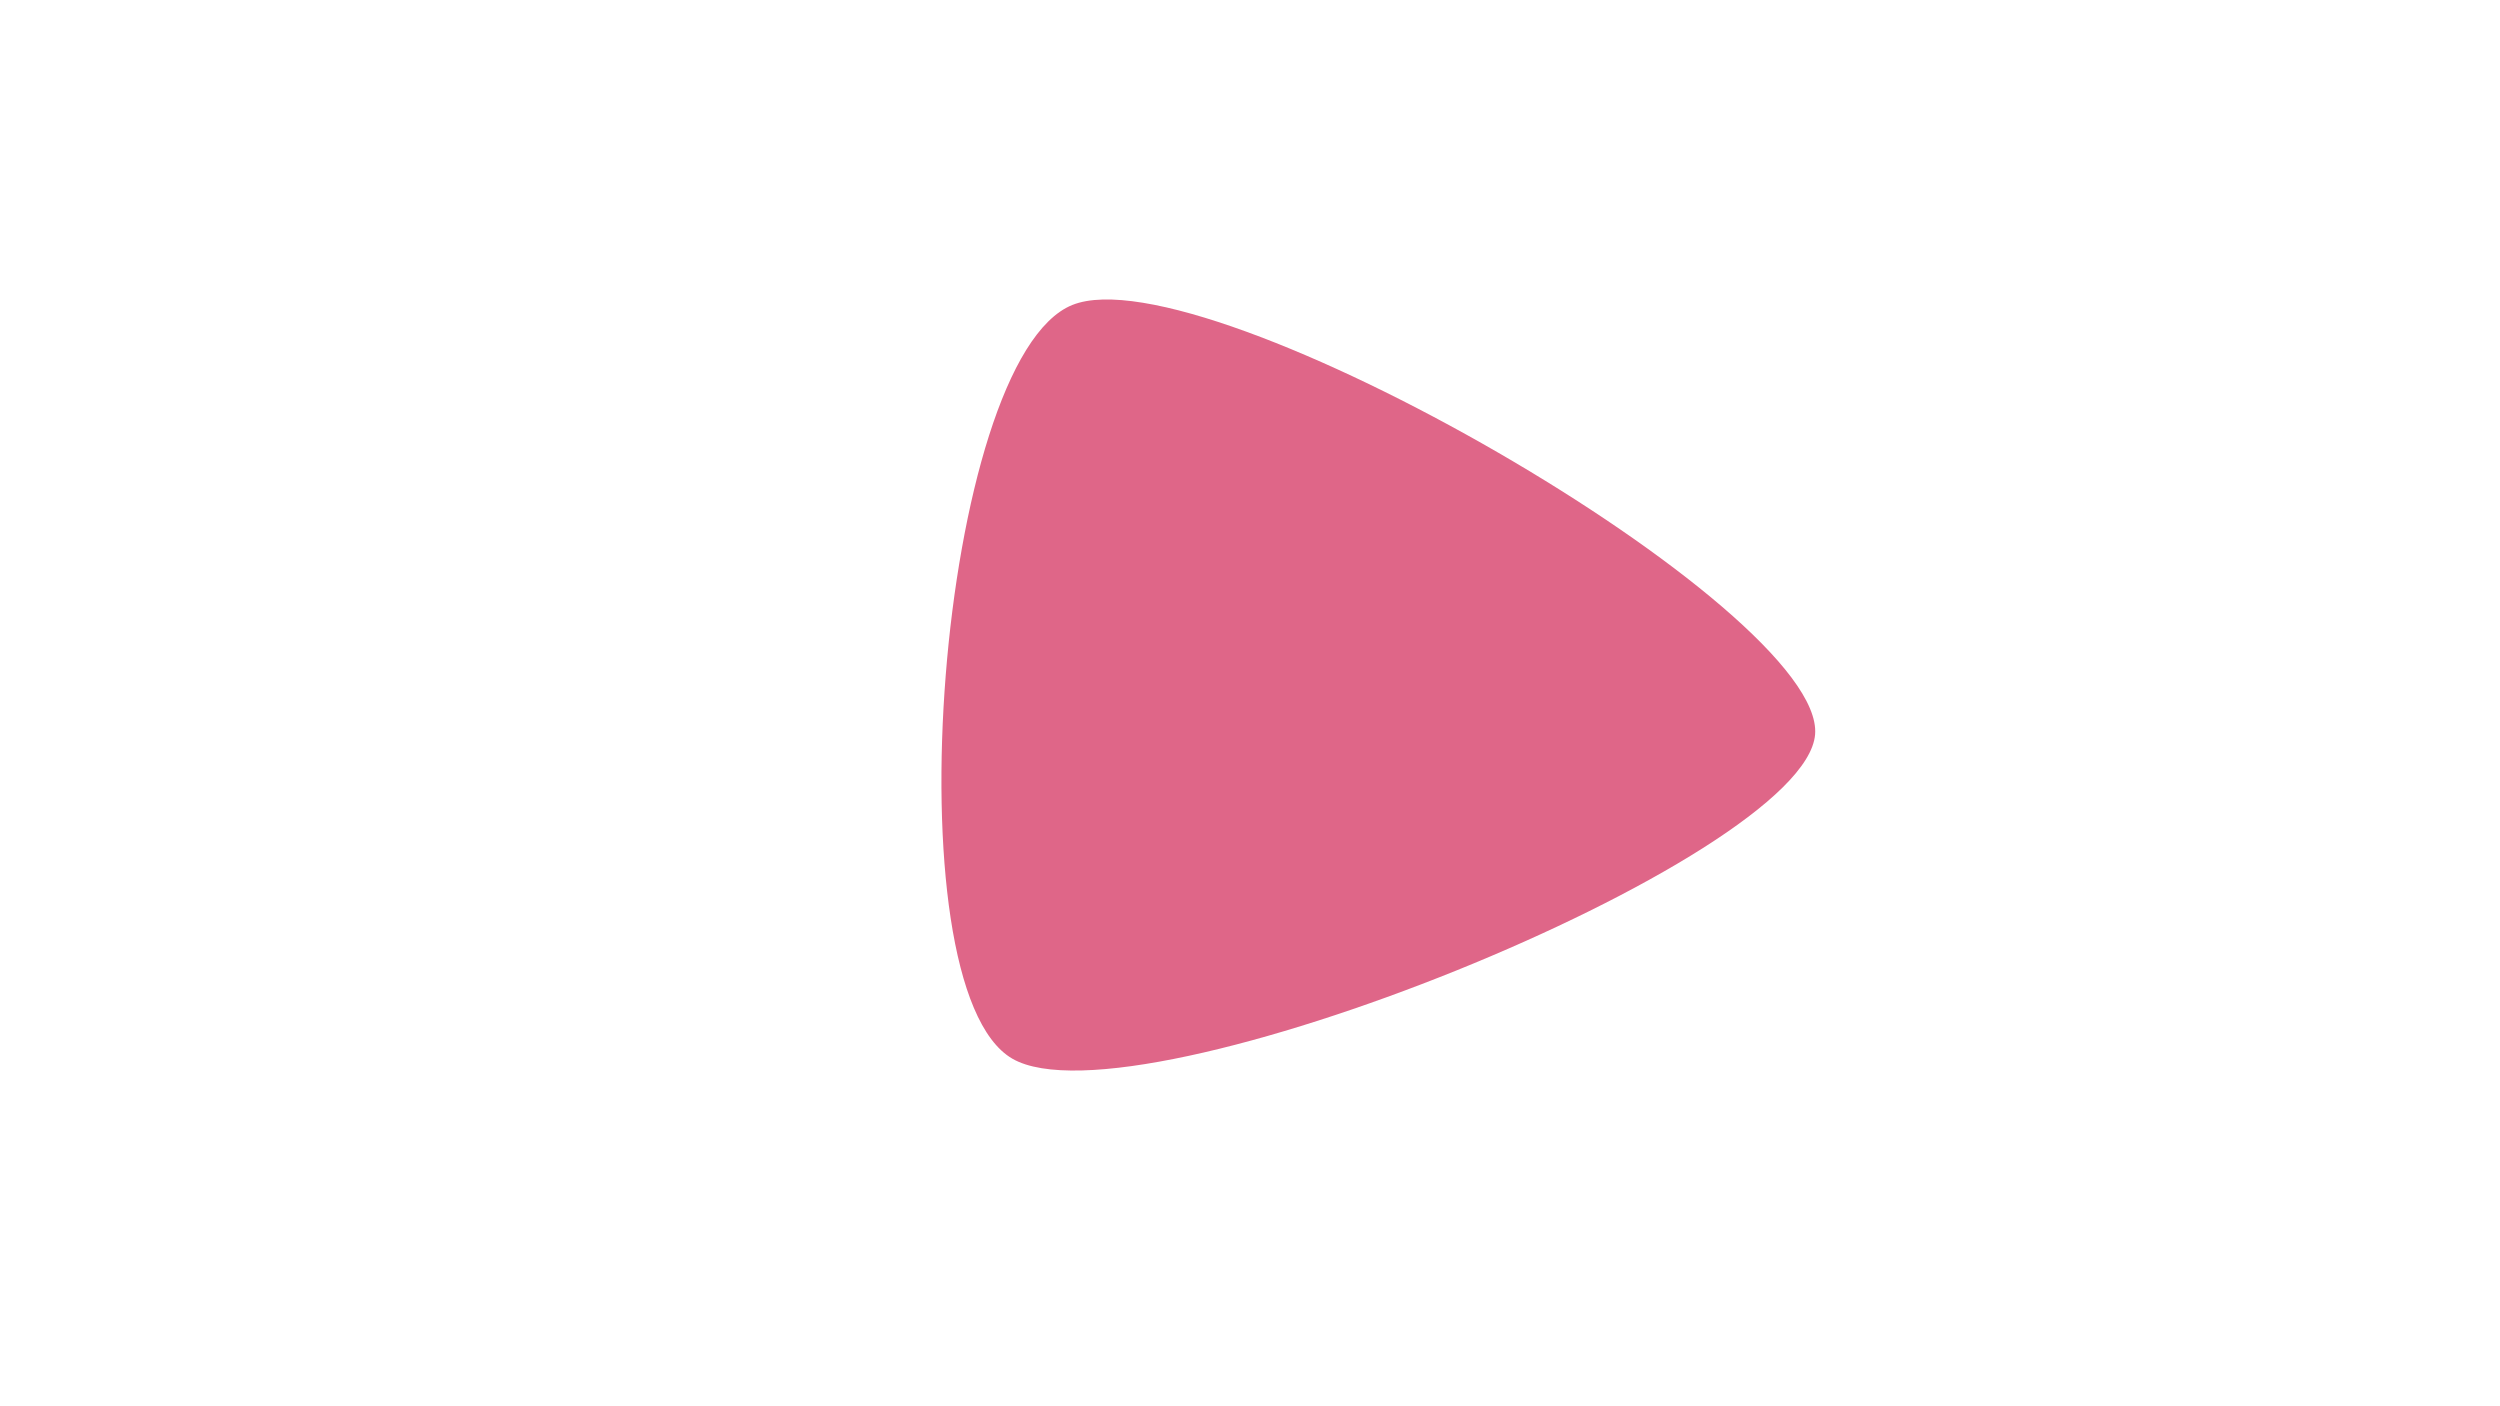 <svg width="1920" height="1080" viewBox="0 0 1920 1080" xmlns="http://www.w3.org/2000/svg"><path d="M1394,564C1386.333,660.472,872.583,868.035,777.5,813.075C682.417,758.115,720.75,275.753,823.5,234.24C926.25,192.728,1401.667,467.528,1394,564C1386.333,660.472,872.583,868.035,777.5,813.075" fill="#df6688"/></svg>